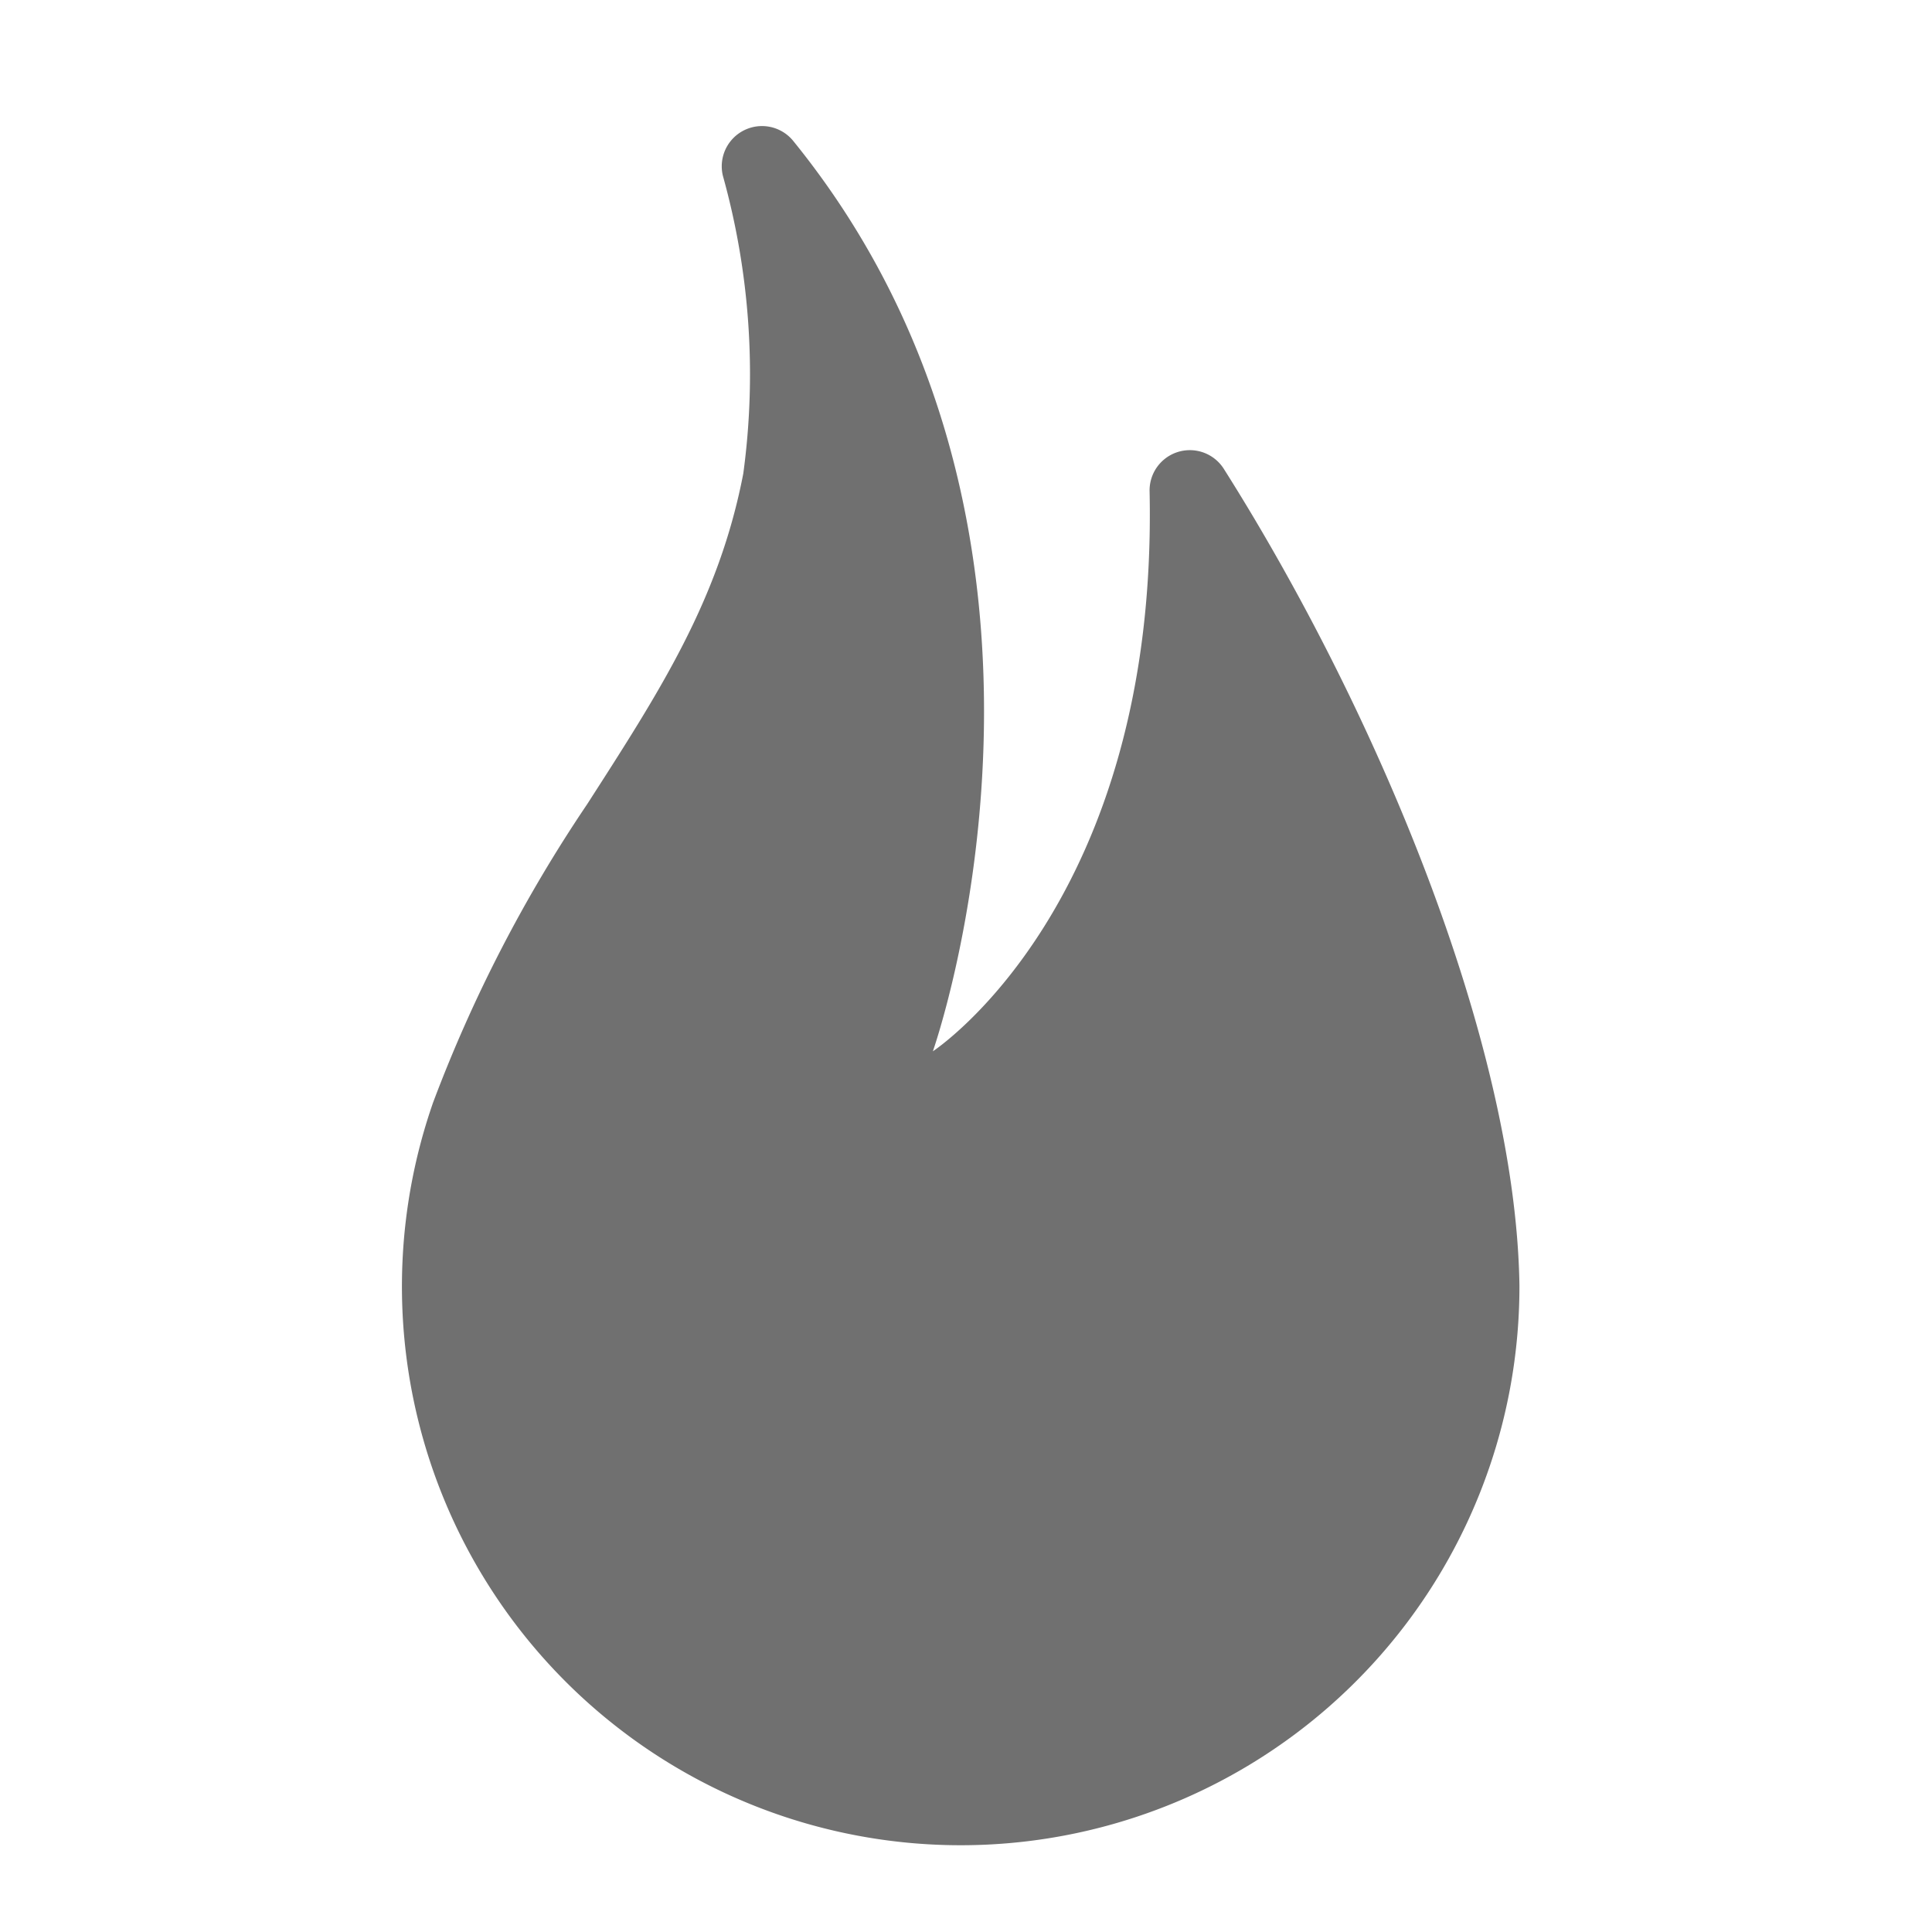 <svg xmlns="http://www.w3.org/2000/svg" width="48" height="48" viewBox="0 0 48 48"><path d="M19.7 3.492a1 1 0 00-1.741.872 18.362 18.362 0 01.508 7.4c-.607 3.15-2.079 5.416-3.881 8.219a35.643 35.643 0 00-3.825 7.406 13.882 13.882 0 1026.989 4.59v-.05c-.095-6.089-3.606-14.37-7.343-20.278a1 1 0 00-1.846.547c.223 10.254-5.384 13.921-5.384 13.921S27.693 13.332 19.7 3.492z" fill="#707070"/></svg>